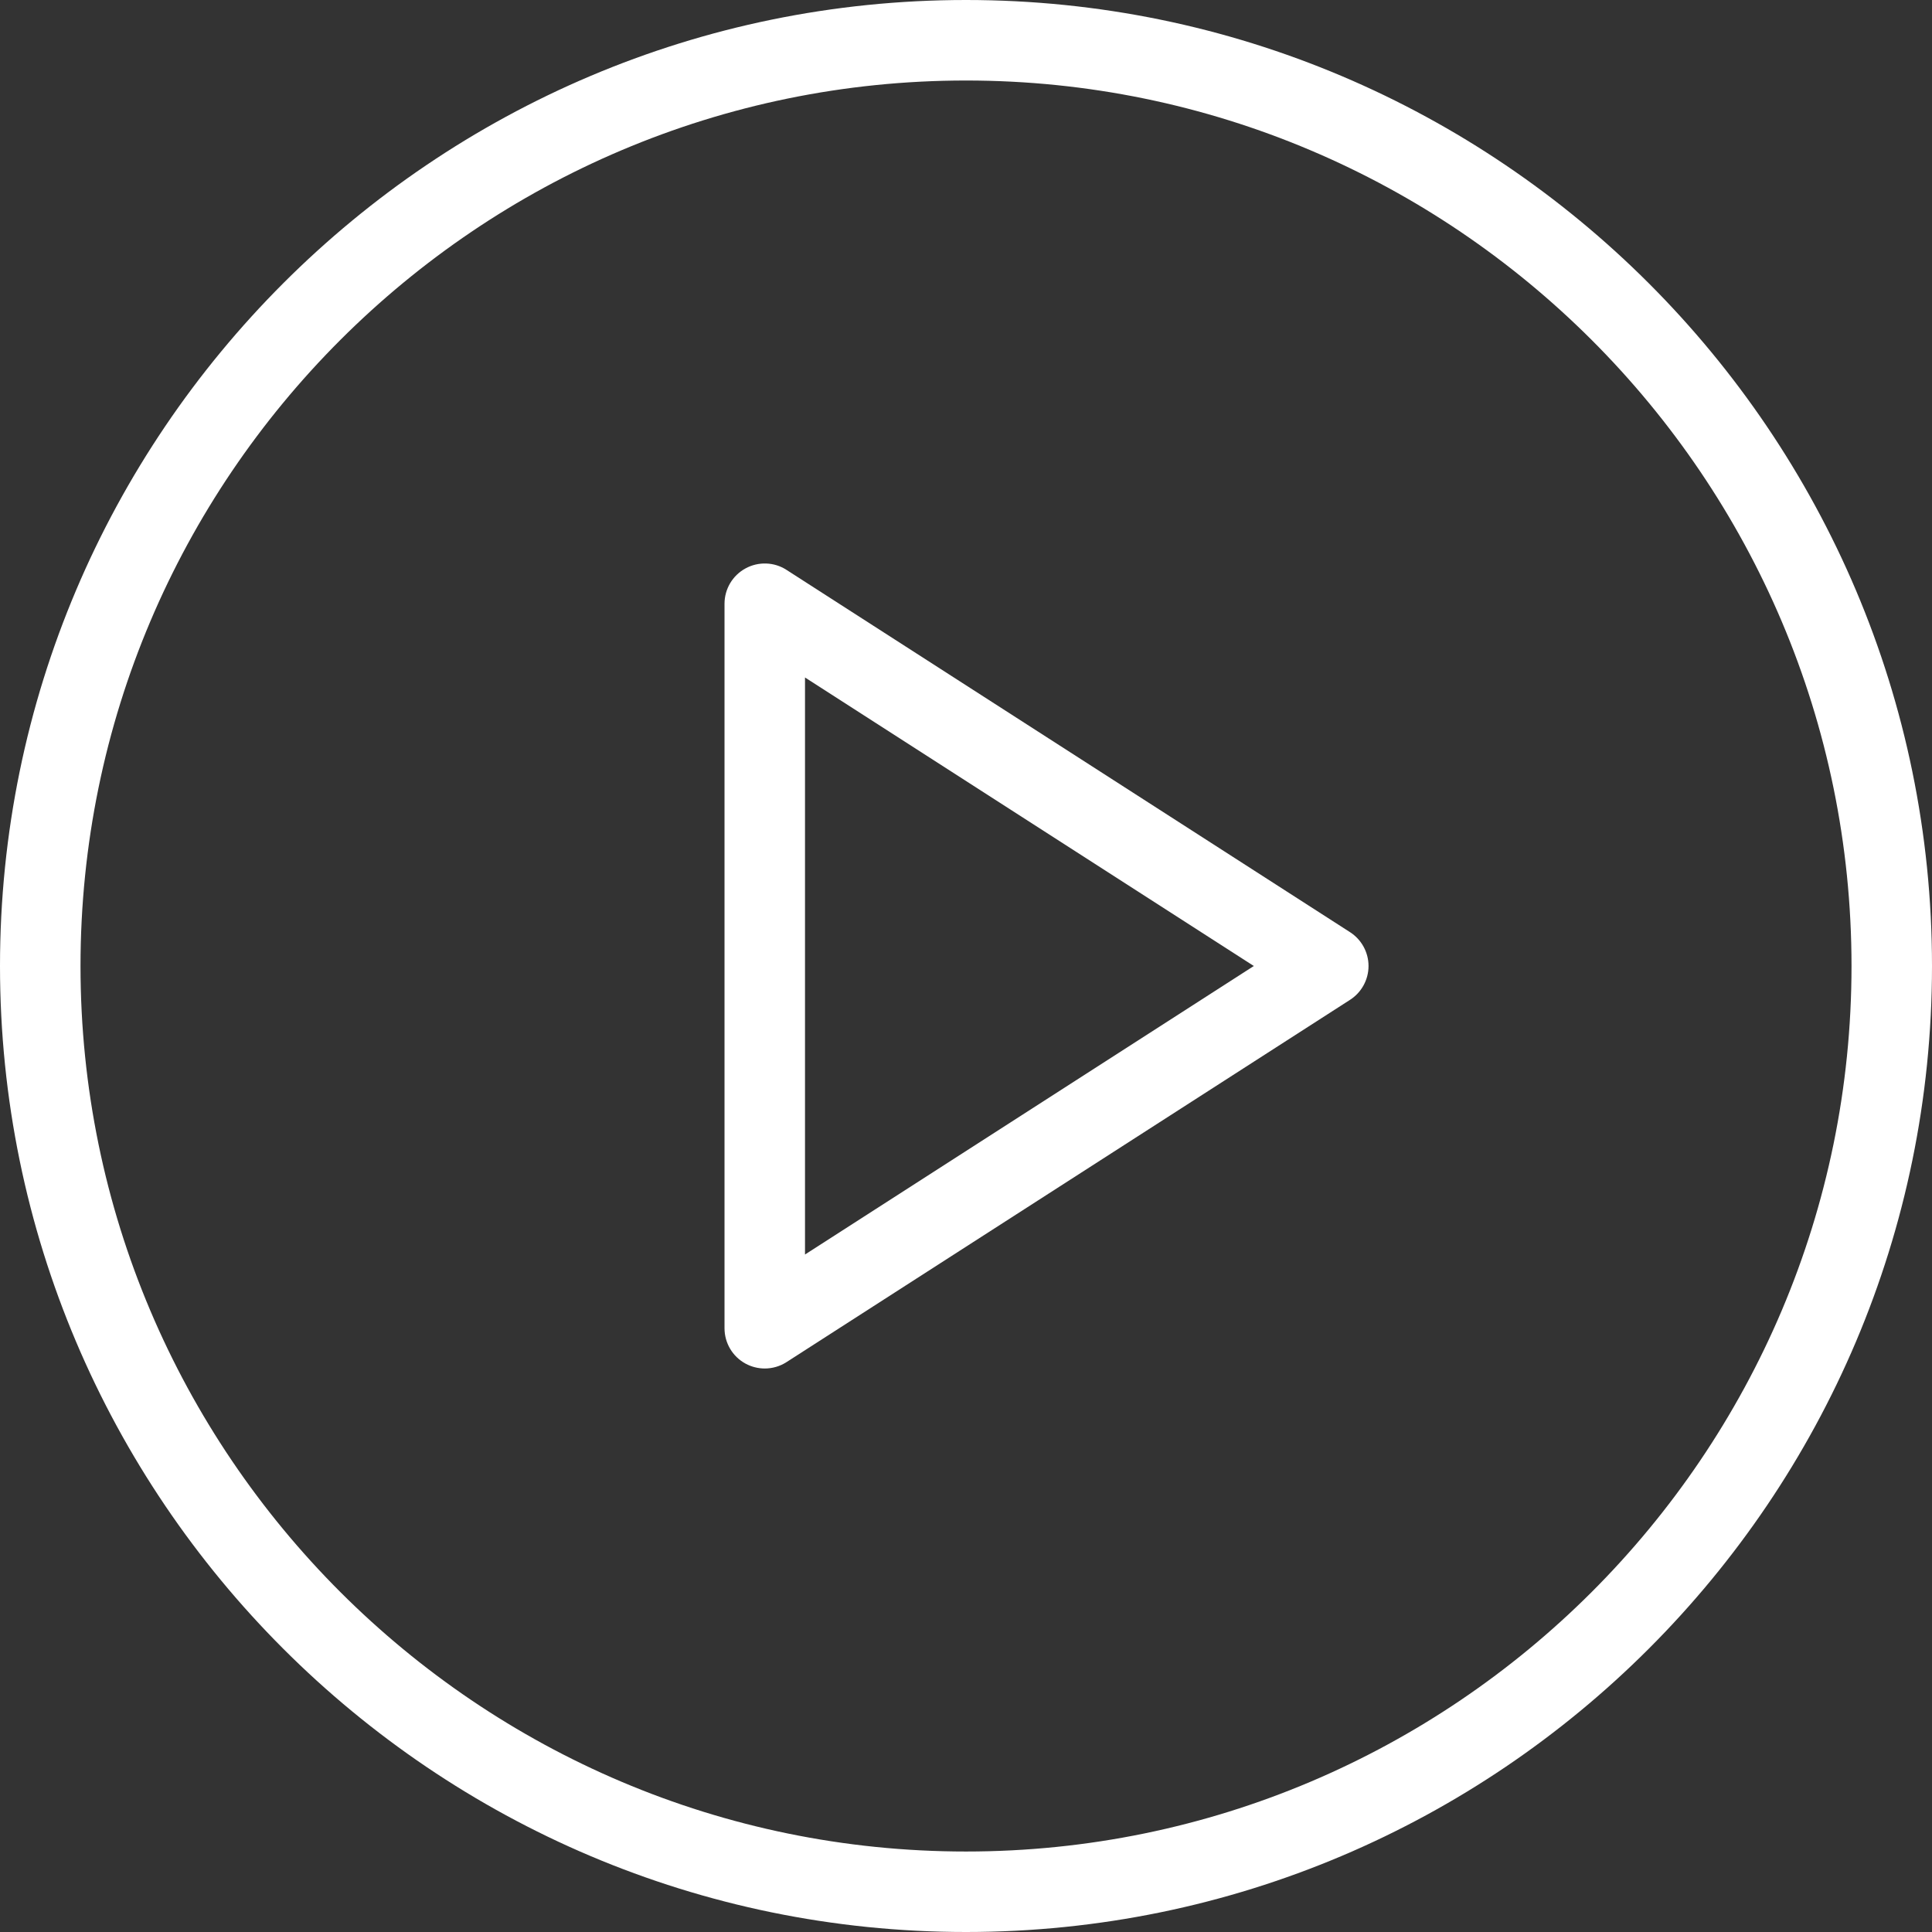 <svg width="80.846" height="80.846" viewBox="0 0 80.846 80.846" fill="none" xmlns="http://www.w3.org/2000/svg" xmlns:xlink="http://www.w3.org/1999/xlink">
	<rect x="0" y="0" width="80.846" height="80.846" fill="#333333" stroke="none"/>
	<desc>
			Created with Pixso.
	</desc>
	<defs>
		<clipPath id="clip1_31">
			<rect width="80.846" height="80.846" fill="white"/>
		</clipPath>
	</defs>
	<g clip-path="url(#clip1_31)">
		<path d="M40.423 0C18.133 0 0 18.134 0 40.423C0 62.712 18.133 80.846 40.423 80.846C62.714 80.846 80.846 62.712 80.846 40.423C80.846 18.134 62.714 0 40.423 0ZM40.423 77.478C19.991 77.478 3.369 60.855 3.369 40.423C3.369 19.991 19.991 3.369 40.423 3.369C60.855 3.369 77.478 19.991 77.478 40.423C77.478 60.855 60.855 77.478 40.423 77.478Z" fill-rule="nonzero" fill="#FFFFFF"/>
		<path d="M56.493 39.007L32.913 23.848C32.397 23.511 31.729 23.493 31.196 23.786C30.653 24.082 30.318 24.648 30.318 25.265L30.318 55.582C30.318 56.199 30.653 56.765 31.196 57.061C31.446 57.197 31.726 57.266 32.002 57.266C32.318 57.266 32.637 57.177 32.913 56.998L56.493 41.839C56.974 41.53 57.267 40.996 57.267 40.423C57.267 39.851 56.974 39.316 56.493 39.007ZM33.686 52.496L33.686 28.35L52.467 40.423L33.686 52.496Z" fill-rule="nonzero" fill="#FFFFFF"/>
	</g>
</svg>
